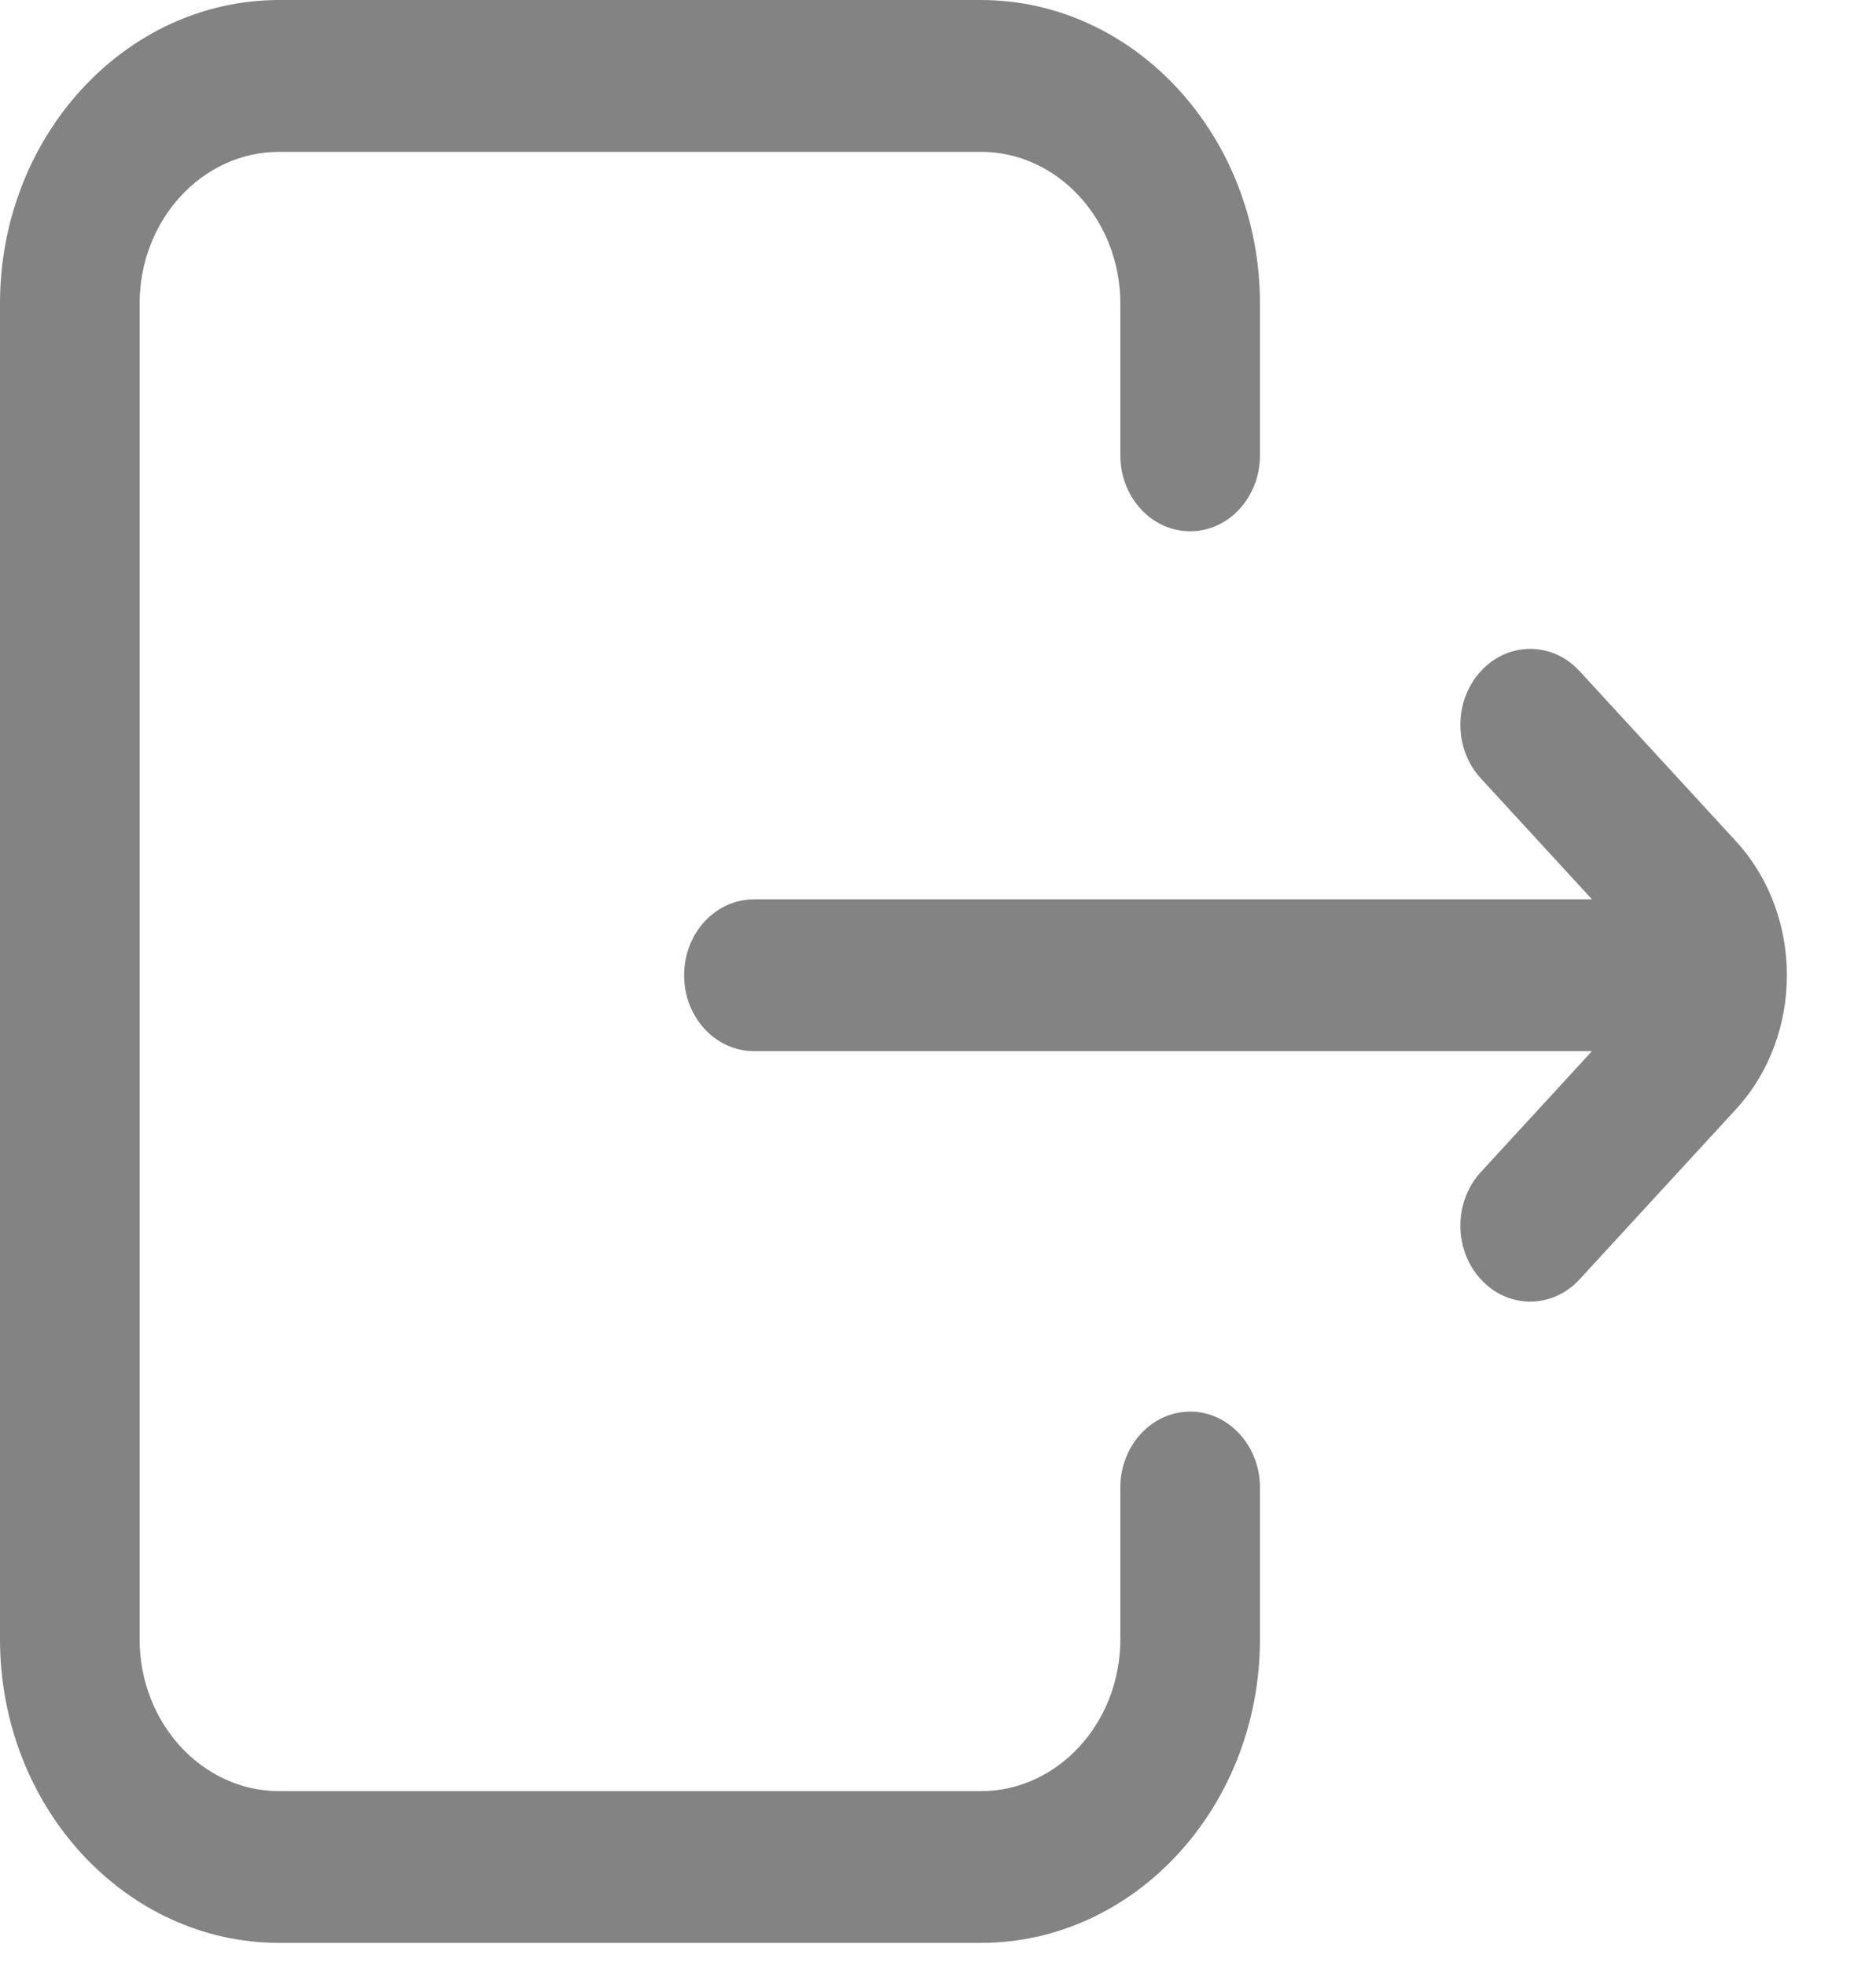 <svg width="21" height="22" viewBox="0 0 21 22" fill="none" xmlns="http://www.w3.org/2000/svg">
<path d="M14.104 16.646V18.344C14.104 20.218 12.702 21.741 10.979 21.741H3.126C1.402 21.741 0 20.218 0 18.344V3.397C0 1.524 1.402 0 3.126 0H10.979C12.702 0 14.104 1.524 14.104 3.397V5.096C14.104 5.565 13.754 5.945 13.323 5.945C12.891 5.945 12.541 5.565 12.541 5.096V3.397C12.541 2.461 11.84 1.699 10.979 1.699H3.126C2.264 1.699 1.563 2.461 1.563 3.397V18.344C1.563 19.281 2.264 20.043 3.126 20.043H10.979C11.84 20.043 12.541 19.281 12.541 18.344V16.646C12.541 16.177 12.891 15.796 13.323 15.796C13.754 15.796 14.104 16.177 14.104 16.646ZM19.431 9.412L17.682 7.51C17.377 7.178 16.882 7.178 16.577 7.51C16.271 7.842 16.271 8.379 16.577 8.711L17.821 10.064H8.439C8.007 10.064 7.658 10.444 7.658 10.913C7.658 11.382 8.007 11.762 8.439 11.762H17.821L16.577 13.115C16.271 13.447 16.271 13.985 16.577 14.316C16.729 14.482 16.929 14.565 17.129 14.565C17.329 14.565 17.529 14.482 17.682 14.316L19.431 12.414C20.193 11.587 20.193 10.24 19.431 9.412Z" fill="#838383"/>
</svg>
